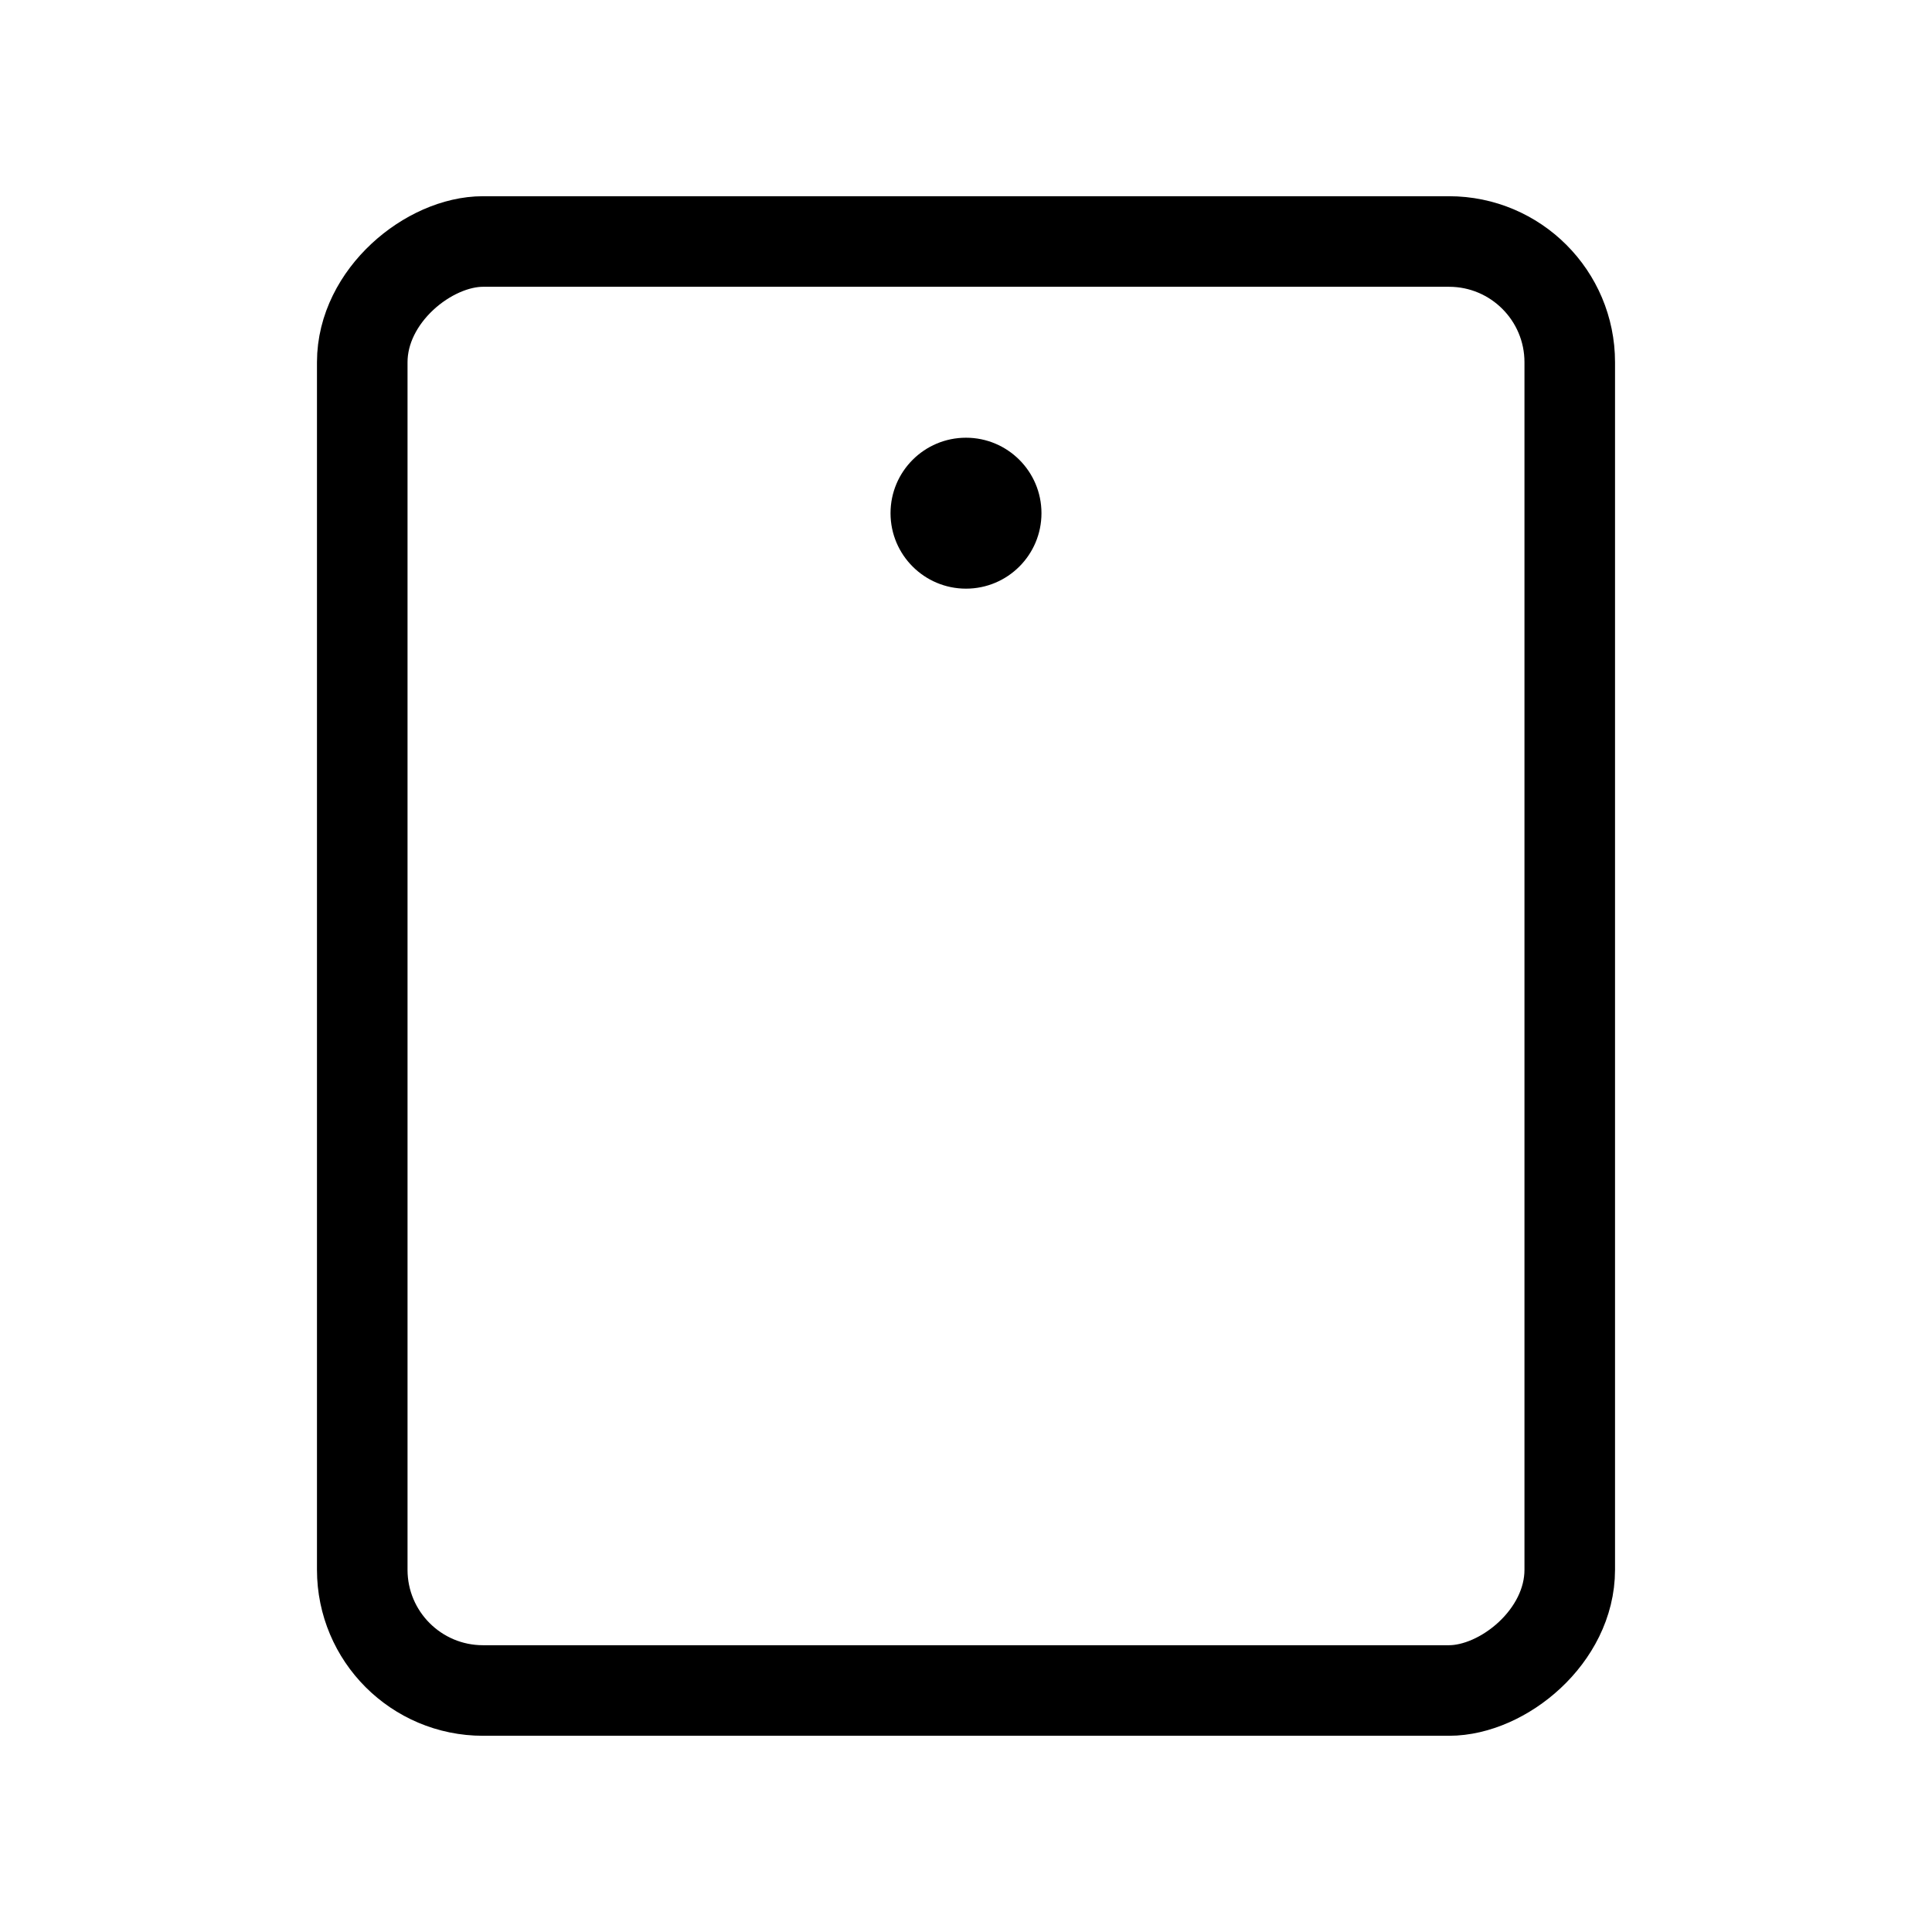 <svg xmlns="http://www.w3.org/2000/svg" viewBox="0 0 256 256" width="20" height="20"><path fill="none" d="M0 0h256v256H0z"/><rect x="32" y="48" width="192" height="160" rx="16" transform="rotate(90 128 128)" stroke-width="12" stroke="#000" stroke-linecap="round" stroke-linejoin="round" fill="none"/><circle cx="128" cy="68" r="10"/></svg>